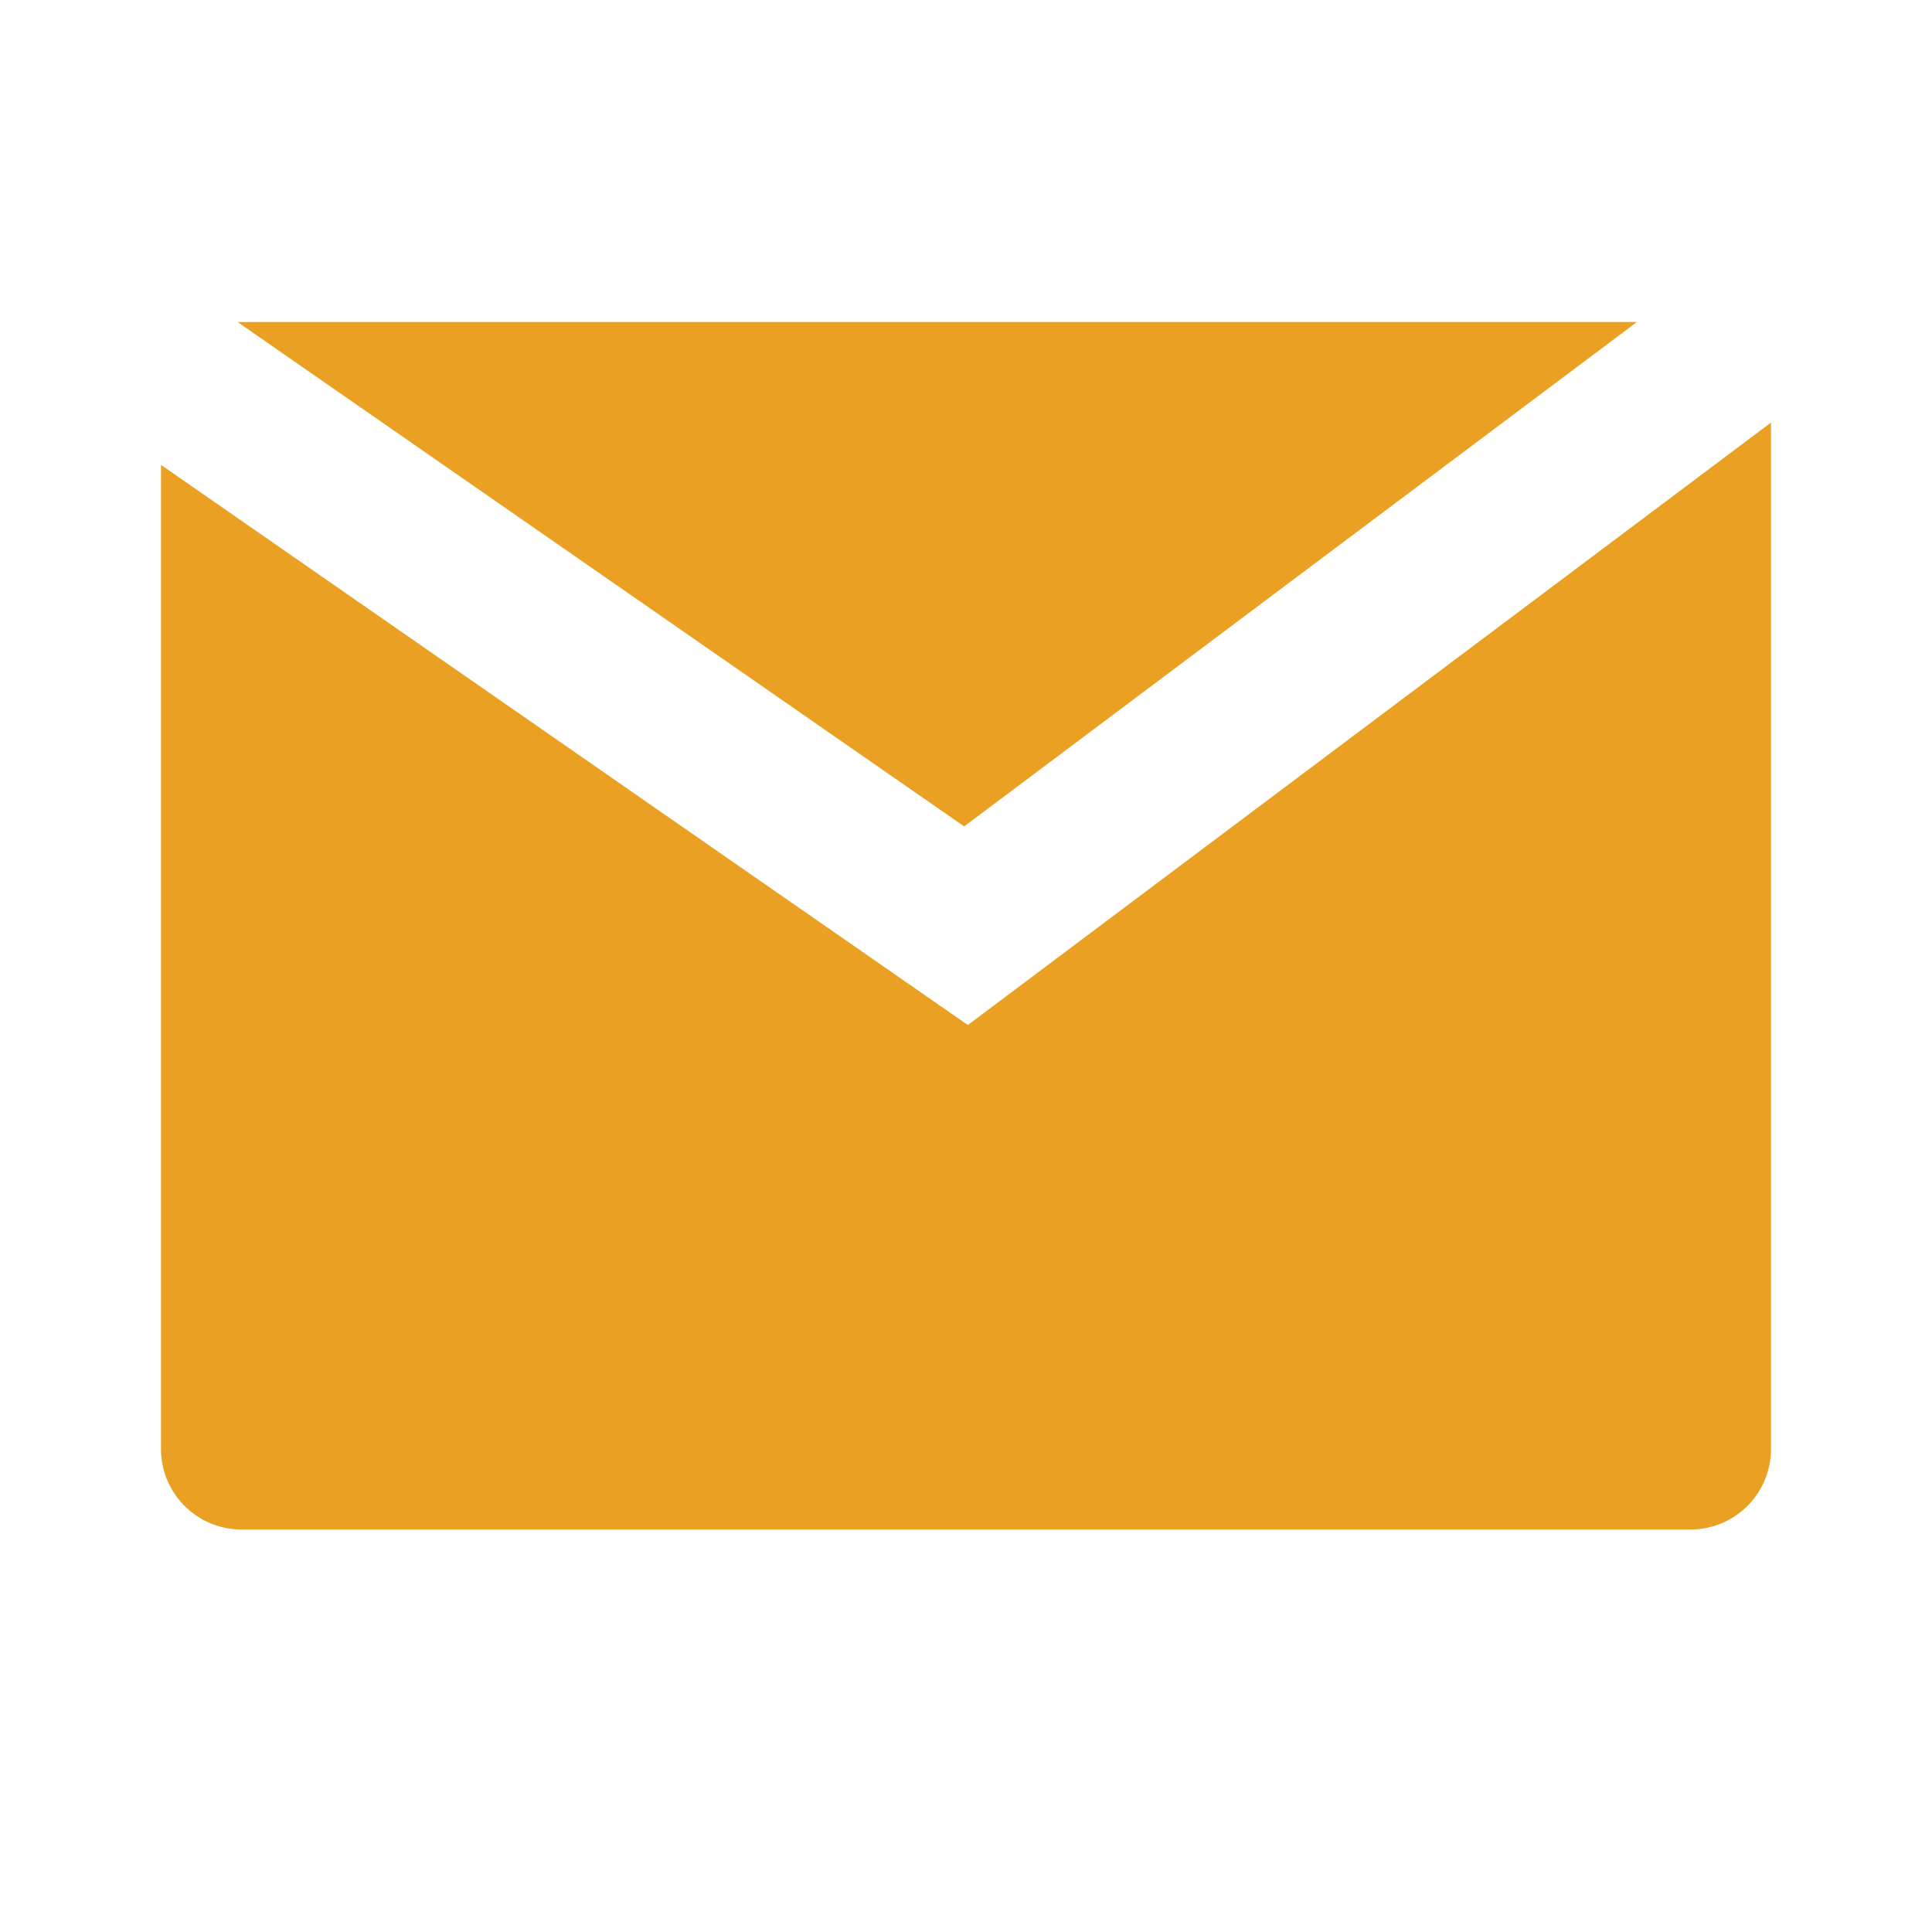 <svg width="24" height="24" viewBox="0 0 24 24" xmlns="http://www.w3.org/2000/svg">
    <path d="M22 5.25V18a1 1 0 0 1-1 1H3a1 1 0 0 1-1-1V5.775l10.023 6.958L22 5.249zM20.334 4l-8.357 6.266-9.025-6.265L3 4h17.334z" fill="#EAA022" fill-rule="evenodd"/>
</svg>

